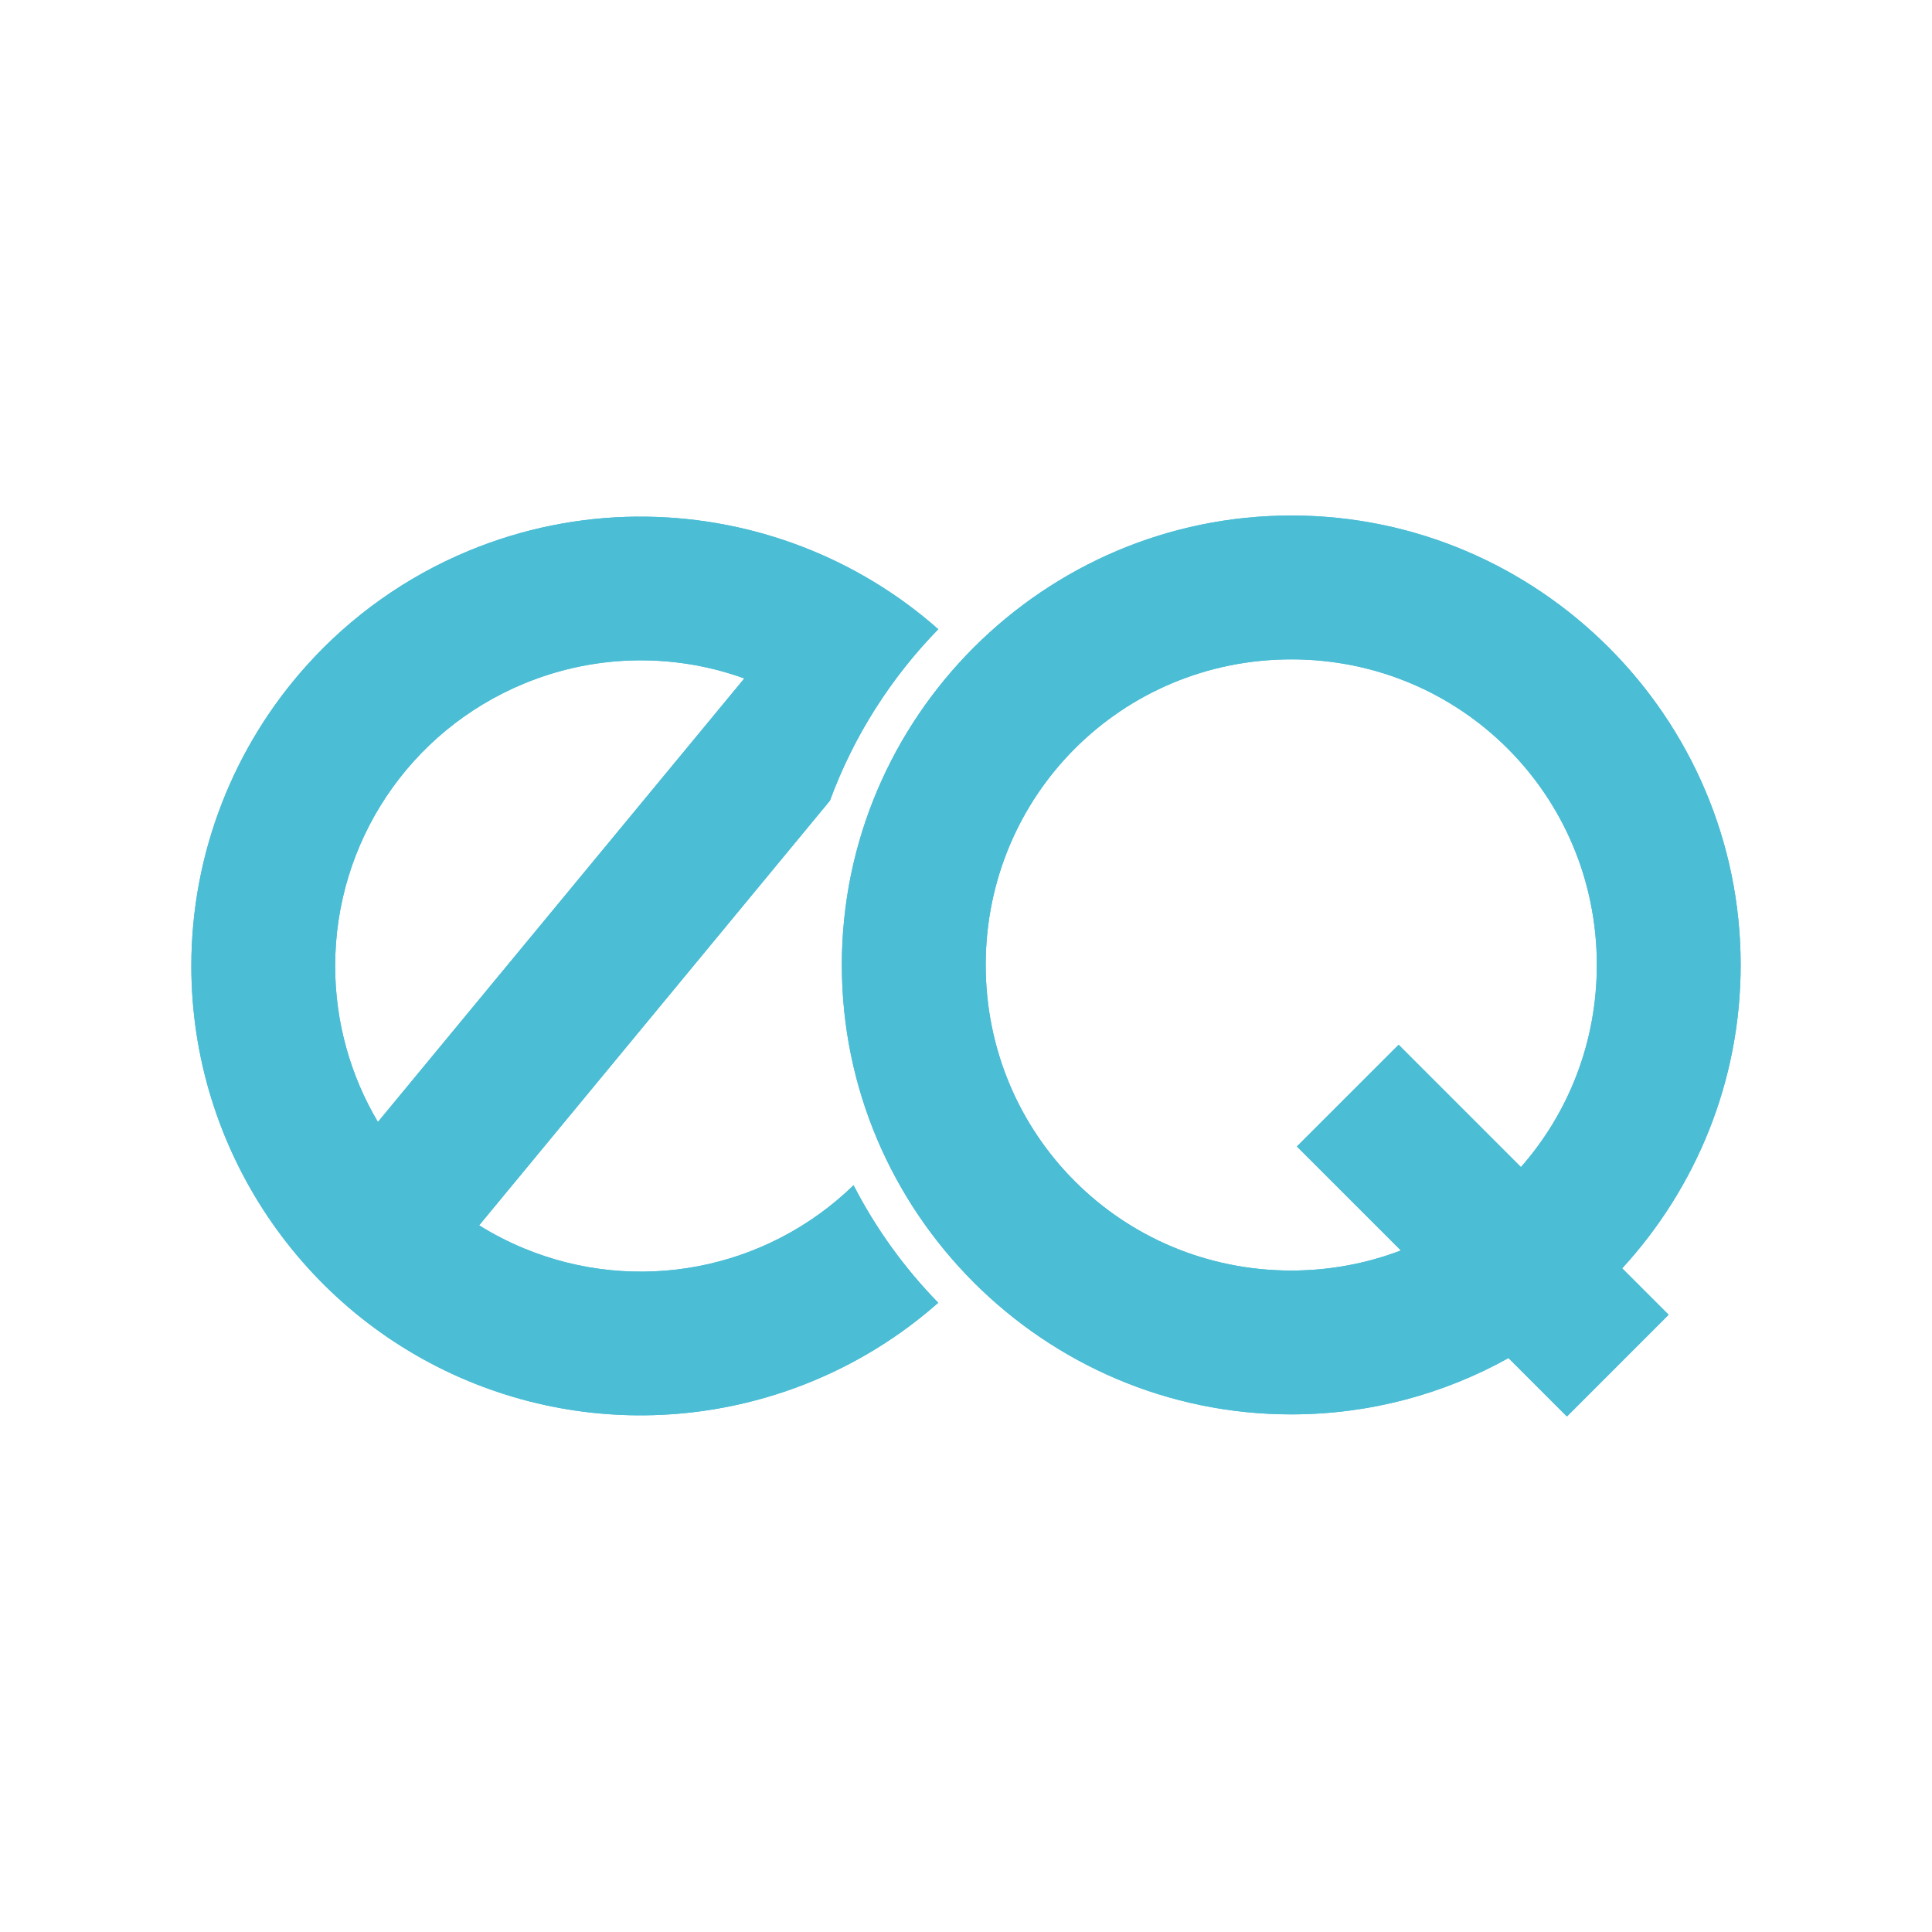 <?xml version="1.0" encoding="UTF-8" standalone="no"?>
<!-- Created with Inkscape (http://www.inkscape.org/) -->

<svg
   xmlns:dc="http://purl.org/dc/elements/1.1/"
   xmlns:cc="http://creativecommons.org/ns#"
   xmlns:rdf="http://www.w3.org/1999/02/22-rdf-syntax-ns#"
   xmlns:svg="http://www.w3.org/2000/svg"
   xmlns="http://www.w3.org/2000/svg"
   xmlns:sodipodi="http://sodipodi.sourceforge.net/DTD/sodipodi-0.dtd"
   xmlns:inkscape="http://www.inkscape.org/namespaces/inkscape"
   width="512"
   height="512"
   viewBox="0 0 135.467 135.467"
   version="1.1"
   id="svg8"
   inkscape:version="0.92.2 (5c3e80d, 2017-08-06)"
   sodipodi:docname="icon-selected.svg"
   enable-background="new">
  <defs
     id="defs2">
    <filter
       inkscape:label="Blur Double"
       inkscape:menu="Blurs"
       inkscape:menu-tooltip="Overlays two copies with different blur amounts and modifiable blend and composite"
       style="color-interpolation-filters:sRGB;"
       id="filter1025">
      <feGaussianBlur
         stdDeviation="5"
         result="fbSourceGraphic"
         id="feGaussianBlur1017" />
      <feGaussianBlur
         stdDeviation="0.01"
         in="SourceGraphic"
         result="result1"
         id="feGaussianBlur1019" />
      <feComposite
         in2="result1"
         operator="arithmetic"
         in="fbSourceGraphic"
         k2="0.5"
         k3="0.5"
         result="result2"
         id="feComposite1021" />
      <feBlend
         in2="fbSourceGraphic"
         mode="normal"
         result="result3"
         id="feBlend1023" />
    </filter>
    <filter
       inkscape:label="Blur Double"
       inkscape:menu="Blurs"
       inkscape:menu-tooltip="Overlays two copies with different blur amounts and modifiable blend and composite"
       style="color-interpolation-filters:sRGB;"
       id="filter1035">
      <feGaussianBlur
         stdDeviation="5"
         result="fbSourceGraphic"
         id="feGaussianBlur1027" />
      <feGaussianBlur
         stdDeviation="0.01"
         in="SourceGraphic"
         result="result1"
         id="feGaussianBlur1029" />
      <feComposite
         in2="result1"
         operator="arithmetic"
         in="fbSourceGraphic"
         k2="0.5"
         k3="0.5"
         result="result2"
         id="feComposite1031" />
      <feBlend
         in2="fbSourceGraphic"
         mode="normal"
         result="result3"
         id="feBlend1033" />
    </filter>
    <filter
       style="color-interpolation-filters:sRGB;"
       inkscape:label="Blur"
       id="filter1130">
      <feGaussianBlur
         stdDeviation="4 4"
         result="blur"
         id="feGaussianBlur1128" />
    </filter>
    <filter
       style="color-interpolation-filters:sRGB;"
       inkscape:label="Blur"
       id="filter1134">
      <feGaussianBlur
         stdDeviation="4 4"
         result="blur"
         id="feGaussianBlur1132" />
    </filter>
  </defs>
  <sodipodi:namedview
     id="base"
     pagecolor="#ffffff"
     bordercolor="#666666"
     borderopacity="1.0"
     inkscape:pageopacity="0.0"
     inkscape:pageshadow="2"
     inkscape:zoom="0.24748737"
     inkscape:cx="294.21431"
     inkscape:cy="-642.84896"
     inkscape:document-units="px"
     inkscape:current-layer="layer2"
     showgrid="false"
     units="px"
     inkscape:window-width="1255"
     inkscape:window-height="1385"
     inkscape:window-x="51"
     inkscape:window-y="27"
     inkscape:window-maximized="0" />
  <g
     inkscape:label="Layer 1"
     inkscape:groupmode="layer"
     id="layer1"
     transform="translate(0,-161.533)">
    <path
       inkscape:connector-curvature="0"
       style="color:#000000;font-style:normal;font-variant:normal;font-weight:normal;font-stretch:normal;font-size:medium;line-height:normal;font-family:sans-serif;font-variant-ligatures:normal;font-variant-position:normal;font-variant-caps:normal;font-variant-numeric:normal;font-variant-alternates:normal;font-feature-settings:normal;text-indent:0;text-align:start;text-decoration:none;text-decoration-line:none;text-decoration-style:solid;text-decoration-color:#000000;letter-spacing:normal;word-spacing:normal;text-transform:none;writing-mode:lr-tb;direction:ltr;text-orientation:mixed;dominant-baseline:auto;baseline-shift:baseline;text-anchor:start;white-space:normal;shape-padding:0;clip-rule:nonzero;display:inline;overflow:visible;visibility:visible;opacity:1;isolation:auto;mix-blend-mode:normal;color-interpolation:sRGB;color-interpolation-filters:linearRGB;solid-color:#000000;solid-opacity:1;vector-effect:none;fill:#4bbdd5;fill-opacity:1;fill-rule:nonzero;stroke:none;stroke-width:10.086;stroke-linecap:butt;stroke-linejoin:round;stroke-miterlimit:4;stroke-dasharray:none;stroke-dashoffset:0;stroke-opacity:1;color-rendering:auto;image-rendering:auto;shape-rendering:auto;text-rendering:auto;enable-background:accumulate"
       d="m 44.591,197.759 c -3.954,0.04 -7.933,0.824 -11.723,2.394 -4.411,1.827 -8.25,4.588 -11.324,7.996 -5.125,5.681 -8.128,13.161 -8.128,21.118 0,12.731 7.689,24.241 19.451,29.112 11.159,4.622 23.949,2.424 32.919,-5.5 -2.366,-2.426 -4.375,-5.201 -5.936,-8.24 -6.136,5.959 -15.201,7.704 -23.123,4.423 -1.099,-0.455 -2.144,-0.998 -3.131,-1.612 l 24.597,-29.778 c 1.667,-4.534 4.281,-8.621 7.597,-12.02 -5.72,-5.053 -12.994,-7.779 -20.408,-7.89 -0.263,-0.004 -0.527,-0.005 -0.79,-0.002 z m 0.114,10.076 c 0.179,-0.002 0.358,-0.002 0.537,0.001 2.371,0.034 4.719,0.464 6.947,1.267 l -25.691,31.1 c -1.922,-3.24 -2.998,-6.996 -2.998,-10.937 0,-8.681 5.208,-16.474 13.228,-19.796 2.585,-1.071 5.291,-1.607 7.977,-1.636 z"
       id="path815" />
    <path
       inkscape:connector-curvature="0"
       style="color:#000000;font-style:normal;font-variant:normal;font-weight:normal;font-stretch:normal;font-size:medium;line-height:normal;font-family:sans-serif;font-variant-ligatures:normal;font-variant-position:normal;font-variant-caps:normal;font-variant-numeric:normal;font-variant-alternates:normal;font-feature-settings:normal;text-indent:0;text-align:start;text-decoration:none;text-decoration-line:none;text-decoration-style:solid;text-decoration-color:#000000;letter-spacing:normal;word-spacing:normal;text-transform:none;writing-mode:lr-tb;direction:ltr;text-orientation:mixed;dominant-baseline:auto;baseline-shift:baseline;text-anchor:start;white-space:normal;shape-padding:0;clip-rule:nonzero;display:inline;overflow:visible;visibility:visible;opacity:1;isolation:auto;mix-blend-mode:normal;color-interpolation:sRGB;color-interpolation-filters:linearRGB;solid-color:#000000;solid-opacity:1;vector-effect:none;fill:#4bbdd5;fill-opacity:1;fill-rule:nonzero;stroke:none;stroke-width:10.086;stroke-linecap:round;stroke-linejoin:round;stroke-miterlimit:4;stroke-dasharray:none;stroke-dashoffset:0;stroke-opacity:1;color-rendering:auto;image-rendering:auto;shape-rendering:auto;text-rendering:auto;enable-background:accumulate"
       d="m 90.54,197.68 c -17.344,0 -31.512,14.168 -31.512,31.512 0,17.344 14.168,31.514 31.512,31.514 5.517,0 10.711,-1.435 15.231,-3.949 l 4.097,4.097 7.131,-7.133 -3.256,-3.256 c 5.153,-5.615 8.308,-13.091 8.308,-21.274 0,-17.344 -14.167,-31.512 -31.511,-31.512 z m 0,10.086 c 11.893,0 21.426,9.532 21.426,21.426 0,5.452 -2.007,10.404 -5.322,14.174 l -8.576,-8.576 -7.133,7.131 7.291,7.29 c -2.383,0.908 -4.971,1.409 -7.685,1.409 -11.893,0 -21.426,-9.535 -21.426,-21.428 0,-11.893 9.533,-21.426 21.426,-21.426 z"
       id="path815-4" />
  </g>
  <g
     inkscape:groupmode="layer"
     id="layer2"
     inkscape:label="Layer 2"
     style="display:inline;opacity:1;">
    <path
       transform="translate(0,-161.533)"
       id="path1042"
       d="m 44.591,197.759 c -3.954,0.04 -7.933,0.824 -11.723,2.394 -4.411,1.827 -8.25,4.588 -11.324,7.996 -5.125,5.681 -8.128,13.161 -8.128,21.118 0,12.731 7.689,24.241 19.451,29.112 11.159,4.622 23.949,2.424 32.919,-5.5 -2.366,-2.426 -4.375,-5.201 -5.936,-8.24 -6.136,5.959 -15.201,7.704 -23.123,4.423 -1.099,-0.455 -2.144,-0.998 -3.131,-1.612 l 24.597,-29.778 c 1.667,-4.534 4.281,-8.621 7.597,-12.02 -5.72,-5.053 -12.994,-7.779 -20.408,-7.89 -0.263,-0.004 -0.527,-0.005 -0.79,-0.002 z m 0.114,10.076 c 0.179,-0.002 0.358,-0.002 0.537,0.001 2.371,0.034 4.719,0.464 6.947,1.267 l -25.691,31.1 c -1.922,-3.24 -2.998,-6.996 -2.998,-10.937 0,-8.681 5.208,-16.474 13.228,-19.796 2.585,-1.071 5.291,-1.607 7.977,-1.636 z"
       style="color:#000000;font-style:normal;font-variant:normal;font-weight:normal;font-stretch:normal;font-size:medium;line-height:normal;font-family:sans-serif;font-variant-ligatures:normal;font-variant-position:normal;font-variant-caps:normal;font-variant-numeric:normal;font-variant-alternates:normal;font-feature-settings:normal;text-indent:0;text-align:start;text-decoration:none;text-decoration-line:none;text-decoration-style:solid;text-decoration-color:#000000;letter-spacing:normal;word-spacing:normal;text-transform:none;writing-mode:lr-tb;direction:ltr;text-orientation:mixed;dominant-baseline:auto;baseline-shift:baseline;text-anchor:start;white-space:normal;shape-padding:0;clip-rule:nonzero;display:inline;overflow:visible;visibility:visible;opacity:1;isolation:auto;mix-blend-mode:normal;color-interpolation:sRGB;color-interpolation-filters:linearRGB;solid-color:#000000;solid-opacity:1;vector-effect:none;fill:#4bbdd5;fill-opacity:1;fill-rule:nonzero;stroke:none;stroke-width:10.086;stroke-linecap:butt;stroke-linejoin:round;stroke-miterlimit:4;stroke-dasharray:none;stroke-dashoffset:0;stroke-opacity:1;color-rendering:auto;image-rendering:auto;shape-rendering:auto;text-rendering:auto;enable-background:accumulate;filter:url(#filter1130)"
       inkscape:connector-curvature="0" />
    <path
       transform="translate(0,-161.533)"
       id="path1044"
       d="m 90.54,197.68 c -17.344,0 -31.512,14.168 -31.512,31.512 0,17.344 14.168,31.514 31.512,31.514 5.517,0 10.711,-1.435 15.231,-3.949 l 4.097,4.097 7.131,-7.133 -3.256,-3.256 c 5.153,-5.615 8.308,-13.091 8.308,-21.274 0,-17.344 -14.167,-31.512 -31.511,-31.512 z m 0,10.086 c 11.893,0 21.426,9.532 21.426,21.426 0,5.452 -2.007,10.404 -5.322,14.174 l -8.576,-8.576 -7.133,7.131 7.291,7.29 c -2.383,0.908 -4.971,1.409 -7.685,1.409 -11.893,0 -21.426,-9.535 -21.426,-21.428 0,-11.893 9.533,-21.426 21.426,-21.426 z"
       style="color:#000000;font-style:normal;font-variant:normal;font-weight:normal;font-stretch:normal;font-size:medium;line-height:normal;font-family:sans-serif;font-variant-ligatures:normal;font-variant-position:normal;font-variant-caps:normal;font-variant-numeric:normal;font-variant-alternates:normal;font-feature-settings:normal;text-indent:0;text-align:start;text-decoration:none;text-decoration-line:none;text-decoration-style:solid;text-decoration-color:#000000;letter-spacing:normal;word-spacing:normal;text-transform:none;writing-mode:lr-tb;direction:ltr;text-orientation:mixed;dominant-baseline:auto;baseline-shift:baseline;text-anchor:start;white-space:normal;shape-padding:0;clip-rule:nonzero;display:inline;overflow:visible;visibility:visible;opacity:1;isolation:auto;mix-blend-mode:normal;color-interpolation:sRGB;color-interpolation-filters:linearRGB;solid-color:#000000;solid-opacity:1;vector-effect:none;fill:#4bbdd5;fill-opacity:1;fill-rule:nonzero;stroke:none;stroke-width:10.086;stroke-linecap:round;stroke-linejoin:round;stroke-miterlimit:4;stroke-dasharray:none;stroke-dashoffset:0;stroke-opacity:1;color-rendering:auto;image-rendering:auto;shape-rendering:auto;text-rendering:auto;enable-background:accumulate;filter:url(#filter1134)"
       inkscape:connector-curvature="0" />
  </g>
</svg>
